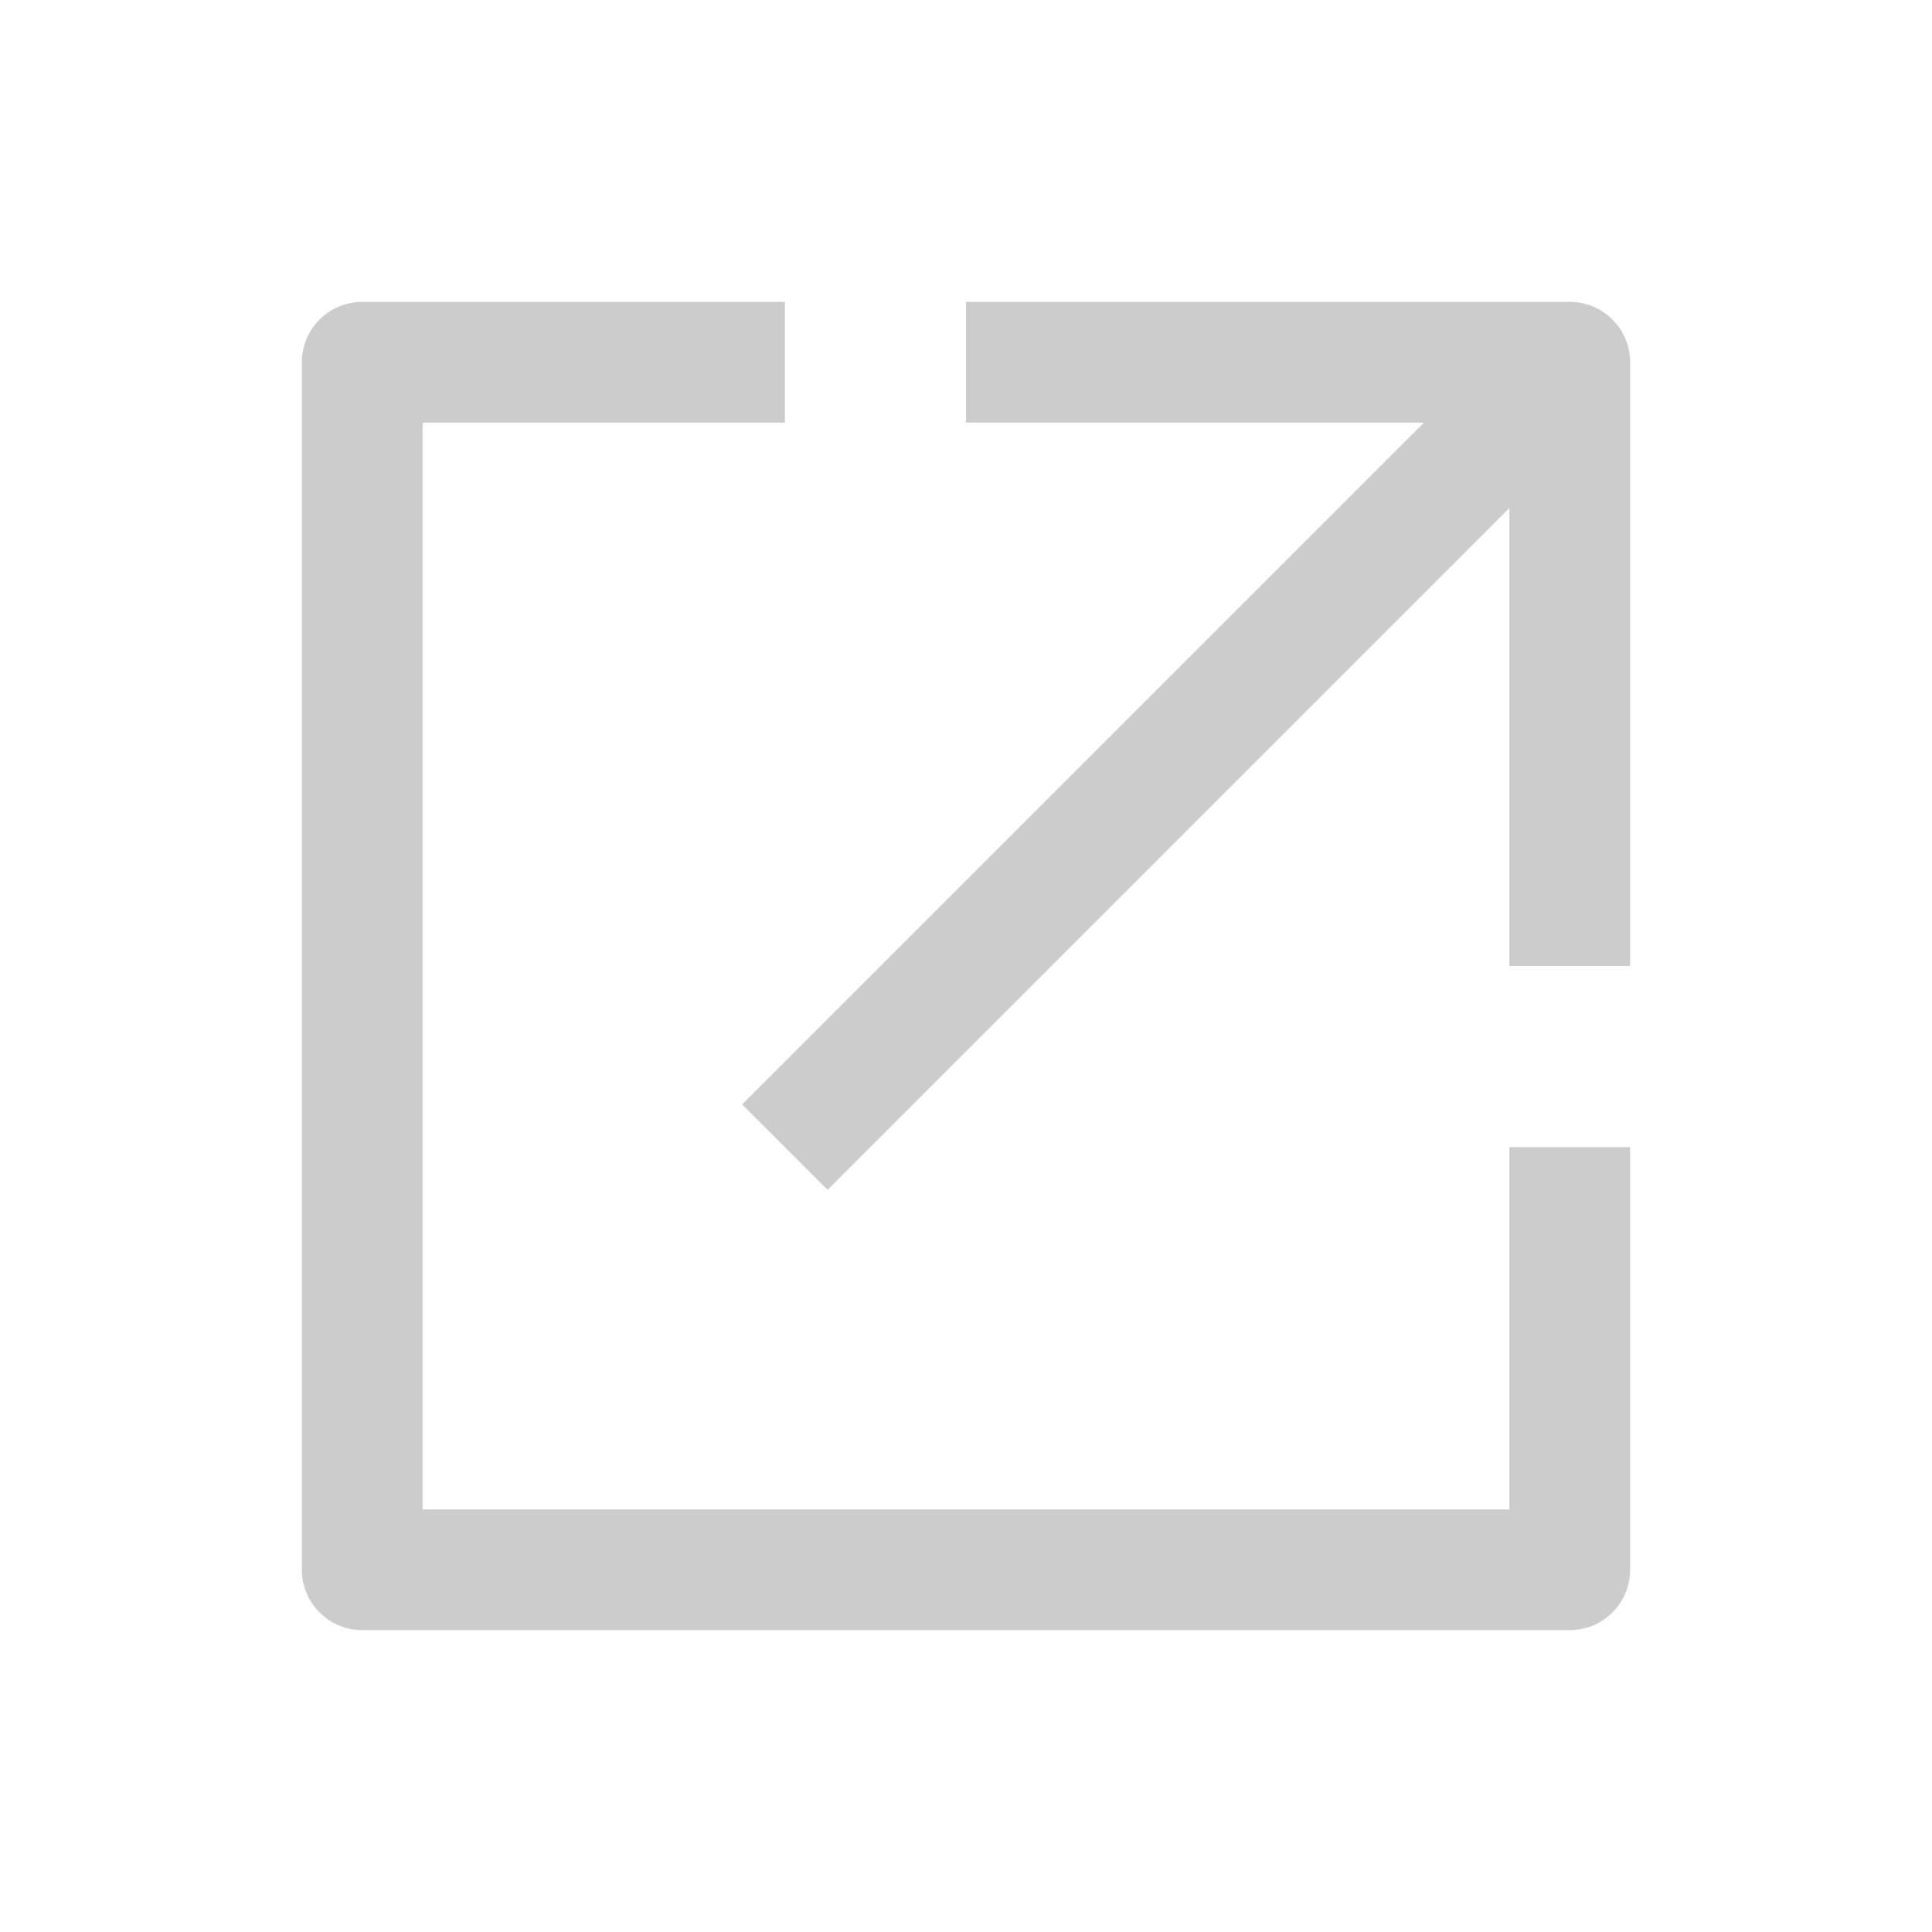 <svg
    class="icon"
    viewBox="0 0 32 32"
    xmlns="http://www.w3.org/2000/svg"
>
    <g
        stroke-linejoin="round"
        fill="none"
        stroke="#ccc"
        stroke-width="2"
    >
        <path d="
            M 13 6
            L 6 6
            L 6 26
            L 26 26
            L 26 19
        "></path>

        <path d="
            M 16 6
            L 26 6
            L 26 16
        "></path>

        <path d="
            M 26 6
            L 13 19
        "></path>
    </g>
</svg>